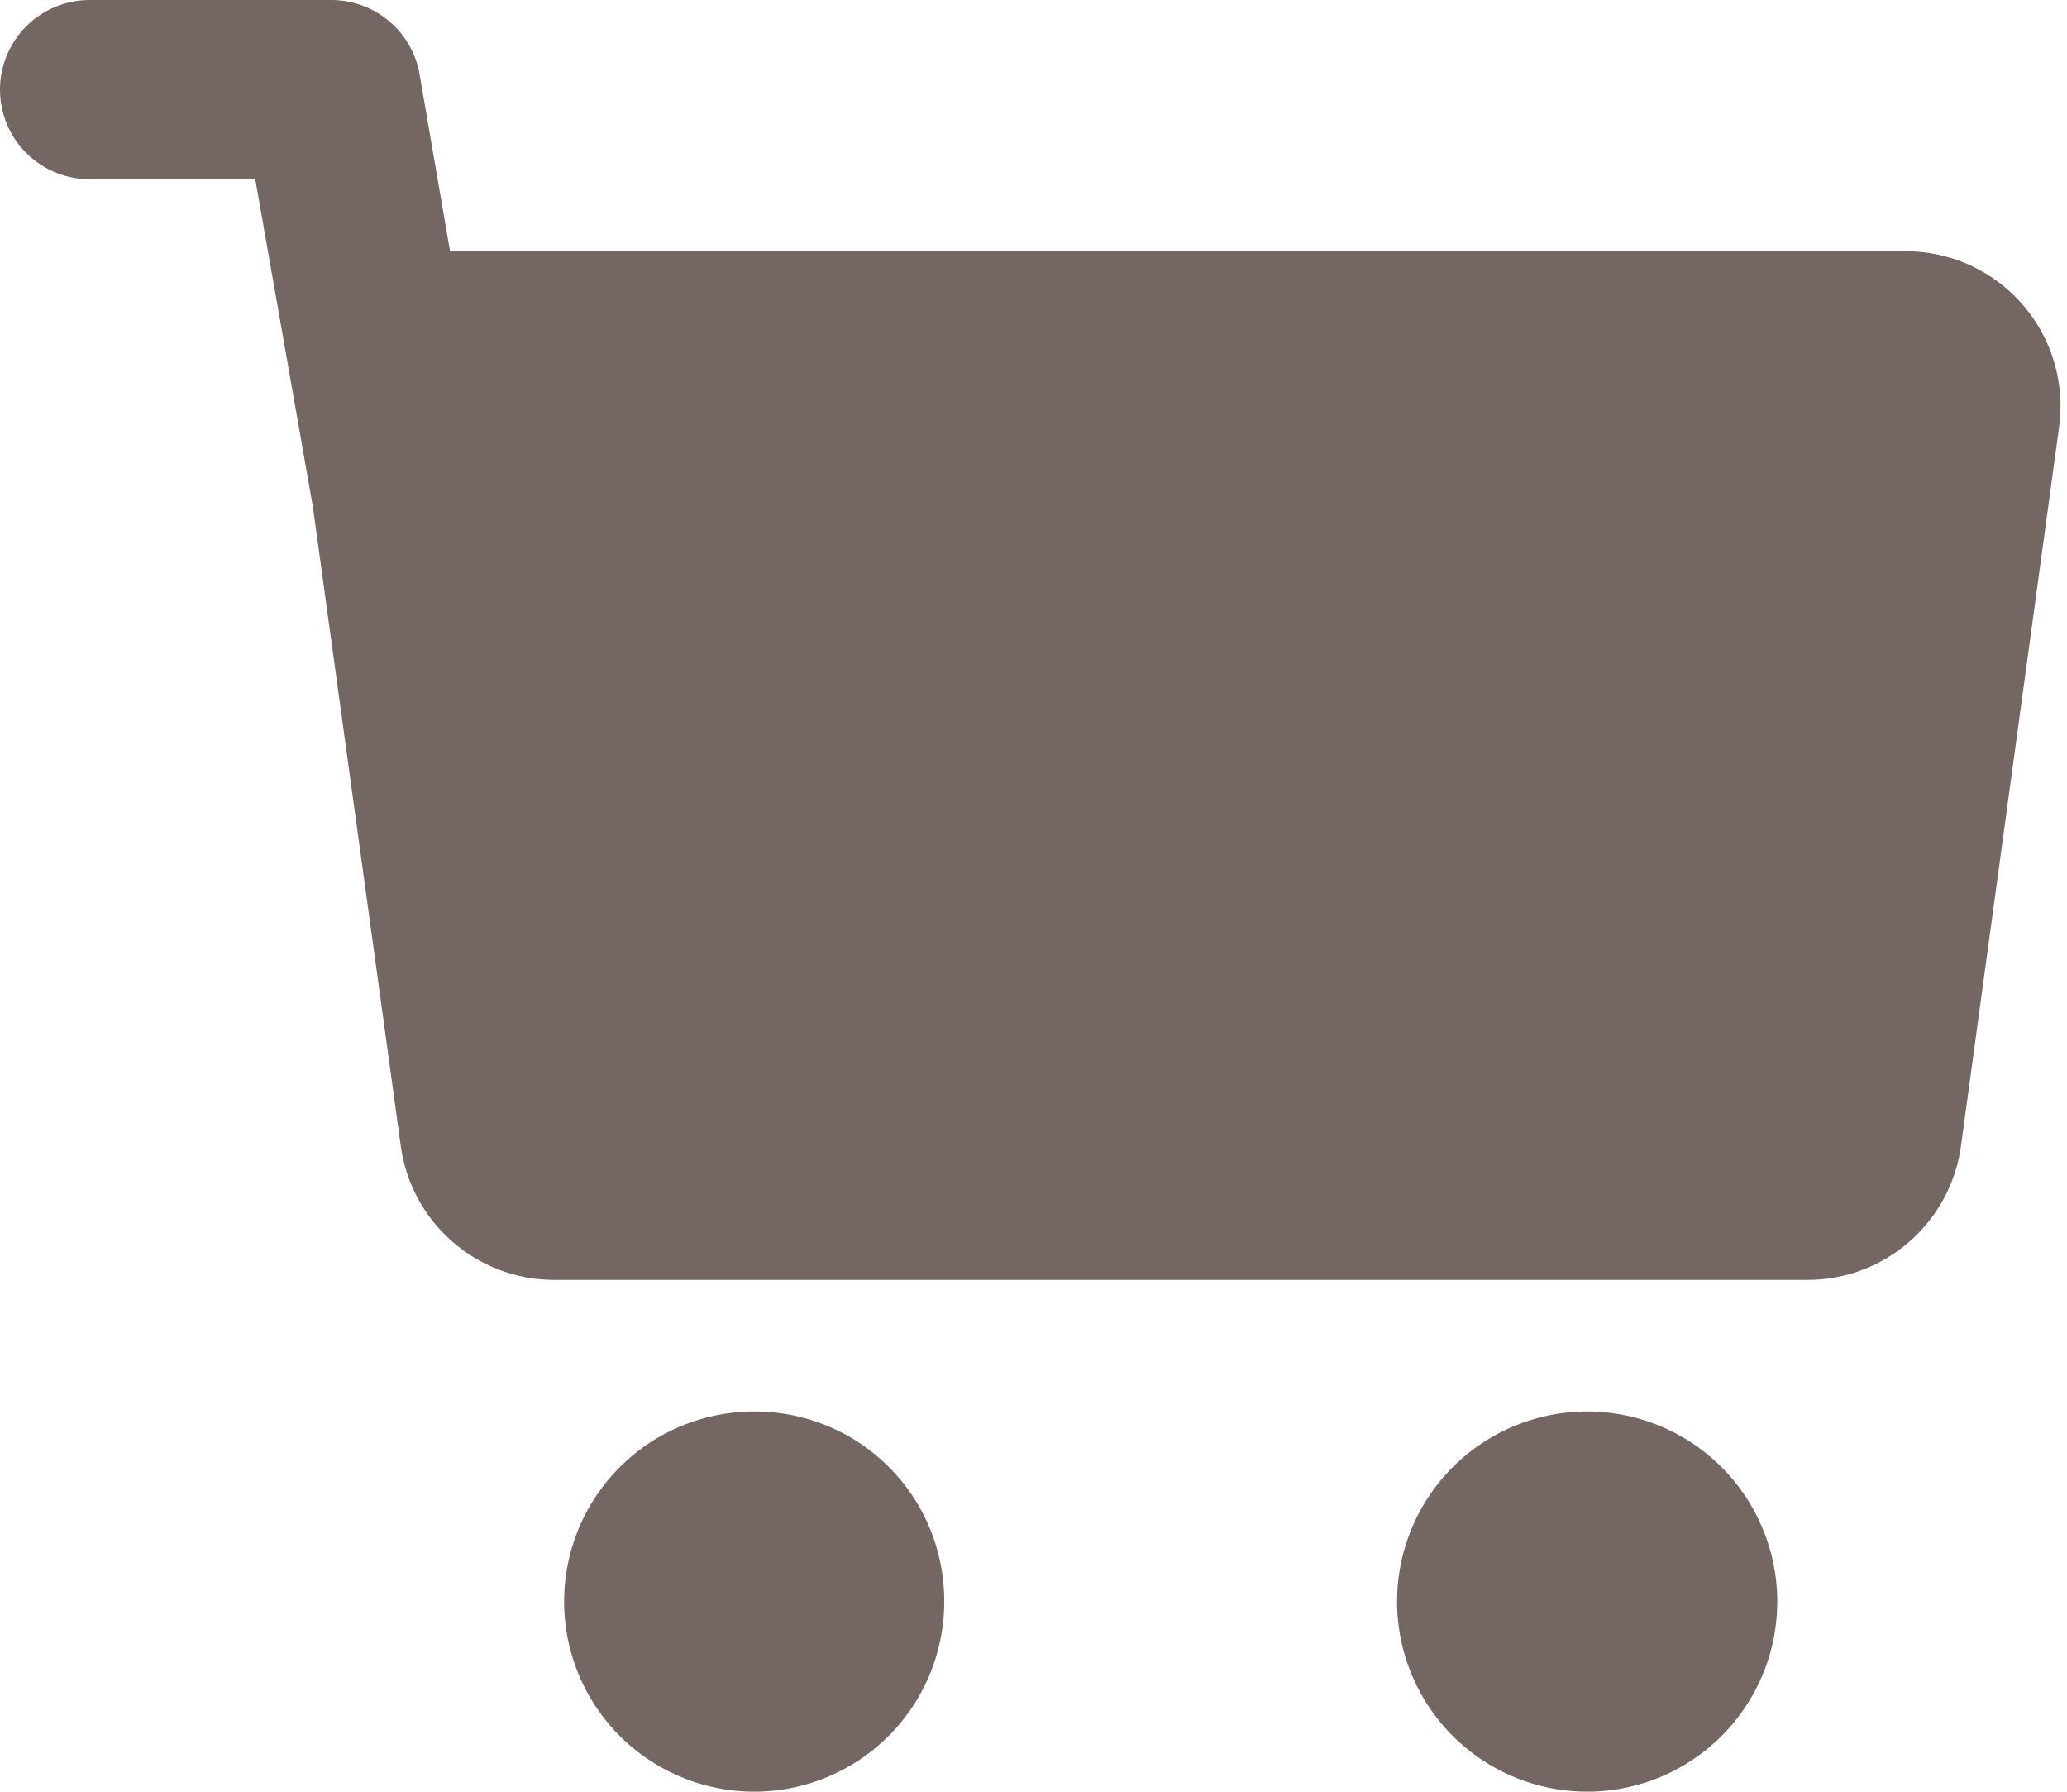 <svg width="30" height="26" viewBox="0 0 30 26" fill="#746763" xmlns="http://www.w3.org/2000/svg">
<g>
<path d="M27.657 3.645H6.532L6.089 1.074C6.036 0.773 5.878 0.5 5.644 0.304C5.41 0.107 5.114 -0 4.808 -9.15389e-05H1.301C0.956 -9.15316e-05 0.625 0.137 0.381 0.381C0.137 0.625 0 0.956 0 1.3C0 1.645 0.137 1.976 0.381 2.22C0.625 2.464 0.956 2.601 1.301 2.601H3.705L4.542 7.36L5.813 16.602C5.88 17.145 6.144 17.645 6.554 18.008C6.964 18.371 7.492 18.572 8.04 18.573H26.238C26.786 18.572 27.314 18.371 27.724 18.008C28.134 17.645 28.398 17.145 28.465 16.602L29.884 6.207C29.929 5.889 29.905 5.564 29.814 5.255C29.723 4.947 29.566 4.661 29.355 4.418C29.144 4.175 28.883 3.981 28.59 3.847C28.297 3.714 27.979 3.645 27.657 3.645Z" />
<path d="M10.946 20.482C10.4 20.482 9.866 20.643 9.412 20.947C8.959 21.251 8.605 21.682 8.396 22.187C8.188 22.692 8.134 23.247 8.241 23.782C8.348 24.317 8.612 24.809 8.999 25.195C9.386 25.58 9.878 25.842 10.414 25.947C10.95 26.053 11.505 25.997 12.009 25.786C12.513 25.576 12.943 25.221 13.245 24.766C13.547 24.311 13.707 23.776 13.705 23.23C13.705 22.869 13.633 22.51 13.495 22.176C13.356 21.842 13.153 21.538 12.896 21.283C12.64 21.028 12.336 20.825 12.001 20.688C11.666 20.55 11.308 20.48 10.946 20.482Z" />
<path d="M22.987 20.482C22.443 20.492 21.914 20.662 21.467 20.971C21.019 21.281 20.673 21.715 20.472 22.221C20.271 22.726 20.224 23.28 20.337 23.812C20.45 24.344 20.717 24.831 21.106 25.212C21.495 25.592 21.987 25.849 22.522 25.951C23.056 26.052 23.609 25.993 24.11 25.782C24.611 25.57 25.038 25.215 25.338 24.761C25.638 24.307 25.797 23.775 25.795 23.231C25.794 22.865 25.72 22.503 25.577 22.167C25.435 21.83 25.227 21.525 24.966 21.269C24.705 21.013 24.395 20.812 24.055 20.677C23.716 20.542 23.352 20.475 22.987 20.482V20.482Z" />
</g>
</svg>
